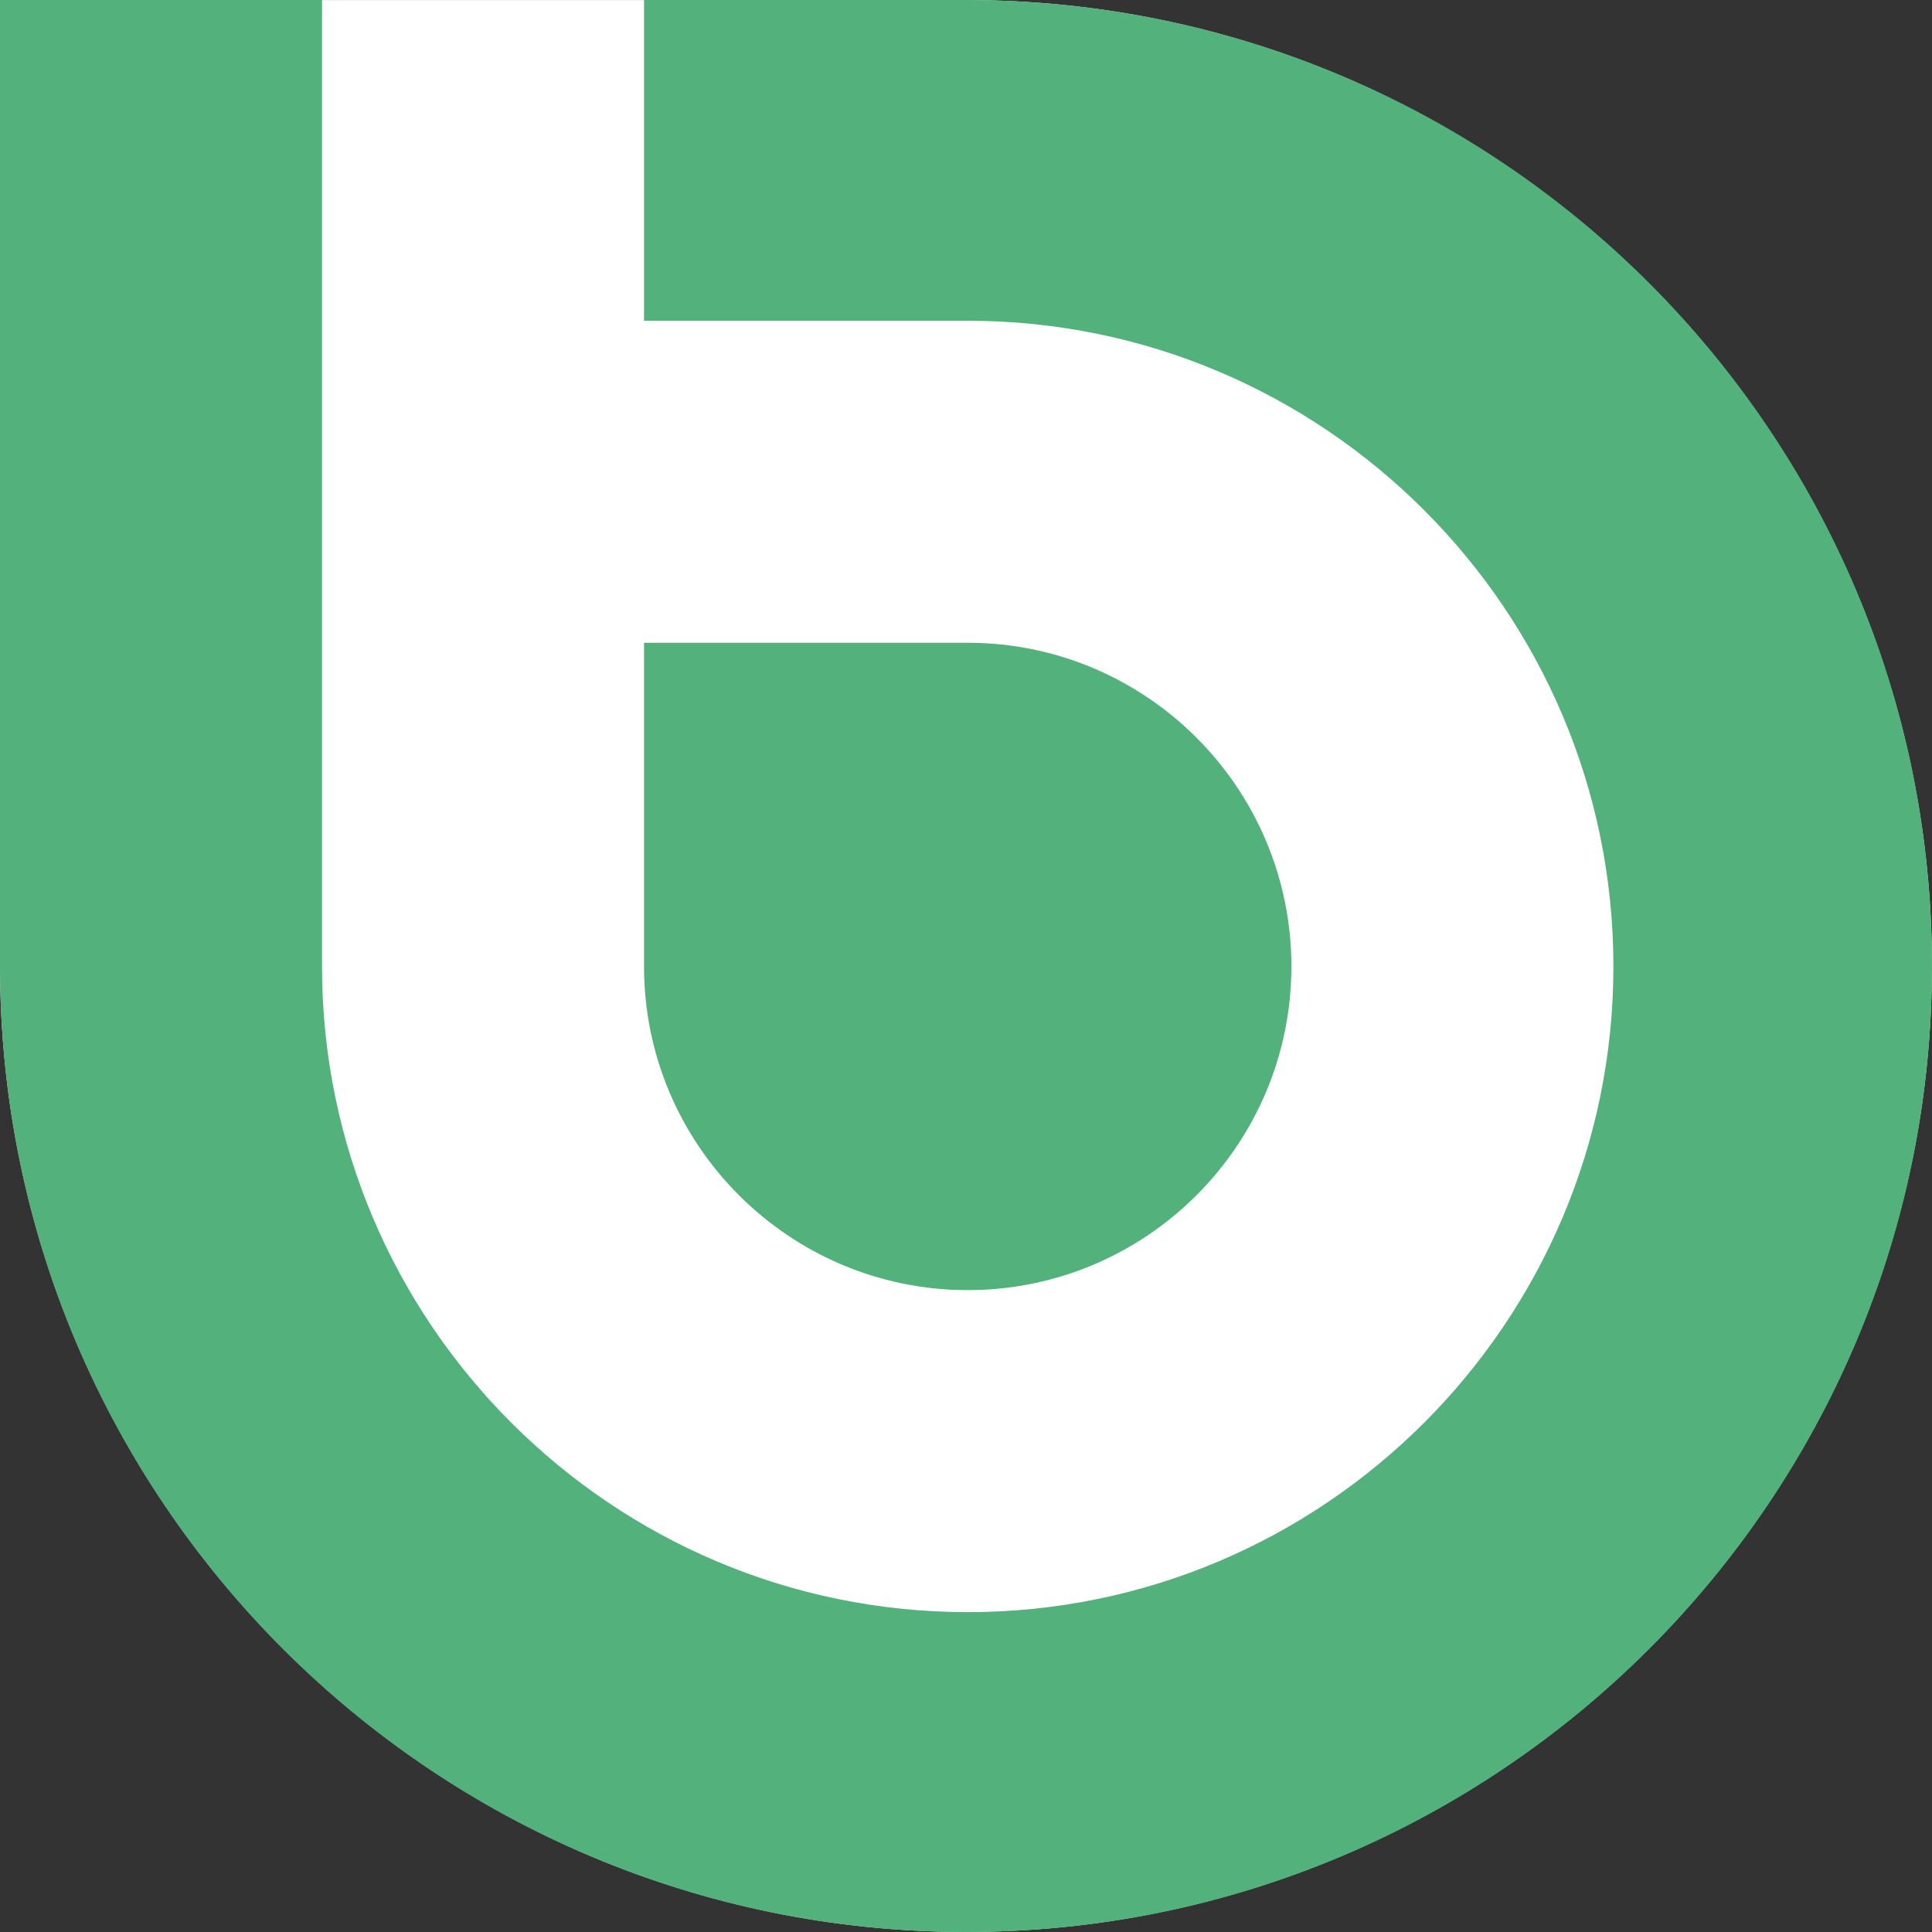 <?xml version="1.0" encoding="UTF-8" standalone="no"?>
<svg
   xmlns:dc="http://purl.org/dc/elements/1.1/"
   xmlns:cc="http://creativecommons.org/ns#"
   xmlns:rdf="http://www.w3.org/1999/02/22-rdf-syntax-ns#"
   xmlns:svg="http://www.w3.org/2000/svg"
   xmlns="http://www.w3.org/2000/svg"
   xmlns:sodipodi="http://sodipodi.sourceforge.net/DTD/sodipodi-0.dtd"
   xmlns:inkscape="http://www.inkscape.org/namespaces/inkscape"
   viewBox="-80 -80 123.967 123.968"
   stroke-miterlimit="2"
   version="1.1"
   id="svg24"
   sodipodi:docname="bookwhen_api_logo.svg"
   width="123.967"
   height="123.968"
   style="clip-rule:evenodd;fill-rule:evenodd;stroke-linejoin:round;stroke-miterlimit:2"
   inkscape:version="0.92.5 (2060ec1f9f, 2020-04-08)">
  <rect x="-80" y="-80" width="123.967" height="123.968" fill="#333333" stroke="none"/>
  <defs
     id="defs28" />
  <sodipodi:namedview
     pagecolor="#ffffff"
     bordercolor="#666666"
     borderopacity="1"
     objecttolerance="10"
     gridtolerance="10"
     guidetolerance="10"
     inkscape:pageopacity="0"
     inkscape:pageshadow="2"
     inkscape:window-width="1920"
     inkscape:window-height="1015"
     id="namedview26"
     showgrid="false"
     fit-margin-top="0"
     fit-margin-left="0"
     fit-margin-right="0"
     fit-margin-bottom="0"
     inkscape:zoom="0.22204473"
     inkscape:cx="546.002"
     inkscape:cy="58"
     inkscape:window-x="0"
     inkscape:window-y="0"
     inkscape:window-maximized="1"
     inkscape:current-layer="svg24" />
  <path
     d="m -18.018,43.962 c 34.188,0 61.979,-27.79 61.979,-61.979 0,-34.17 -27.79,-61.979 -61.98,-61.979 h -61.977 v 61.98 c 0,34.188 27.81,61.978 61.979,61.978"
     id="path14"
     inkscape:connector-curvature="0"
     style="fill:#ffffff;fill-rule:nonzero" />
  <path
     d="m -17.907,2.781 c 11.456,0 20.769,-9.312 20.769,-20.768 0,-11.45 -9.313,-20.77 -20.769,-20.77 h -20.769 v 20.77 c 0,11.456 9.32,20.768 20.77,20.768"
     id="path16"
     inkscape:connector-curvature="0"
     style="fill:#53b17b;fill-rule:nonzero" />
  <path
     d="m -18.013,-80 h -20.663 v 20.581 h 20.77 c 22.843,0 41.43,18.588 41.43,41.432 0,22.843 -18.587,41.43 -41.43,41.43 -22.845,0 -41.432,-18.587 -41.432,-41.43 V -80 H -80 v 61.988 c 0,34.23 27.756,61.98 61.987,61.98 34.231,0 61.98,-27.75 61.98,-61.98 C 43.967,-52.244 16.218,-80 -18.013,-80"
     id="path18"
     inkscape:connector-curvature="0"
     style="fill:#53b17b;fill-rule:nonzero" />
</svg>
